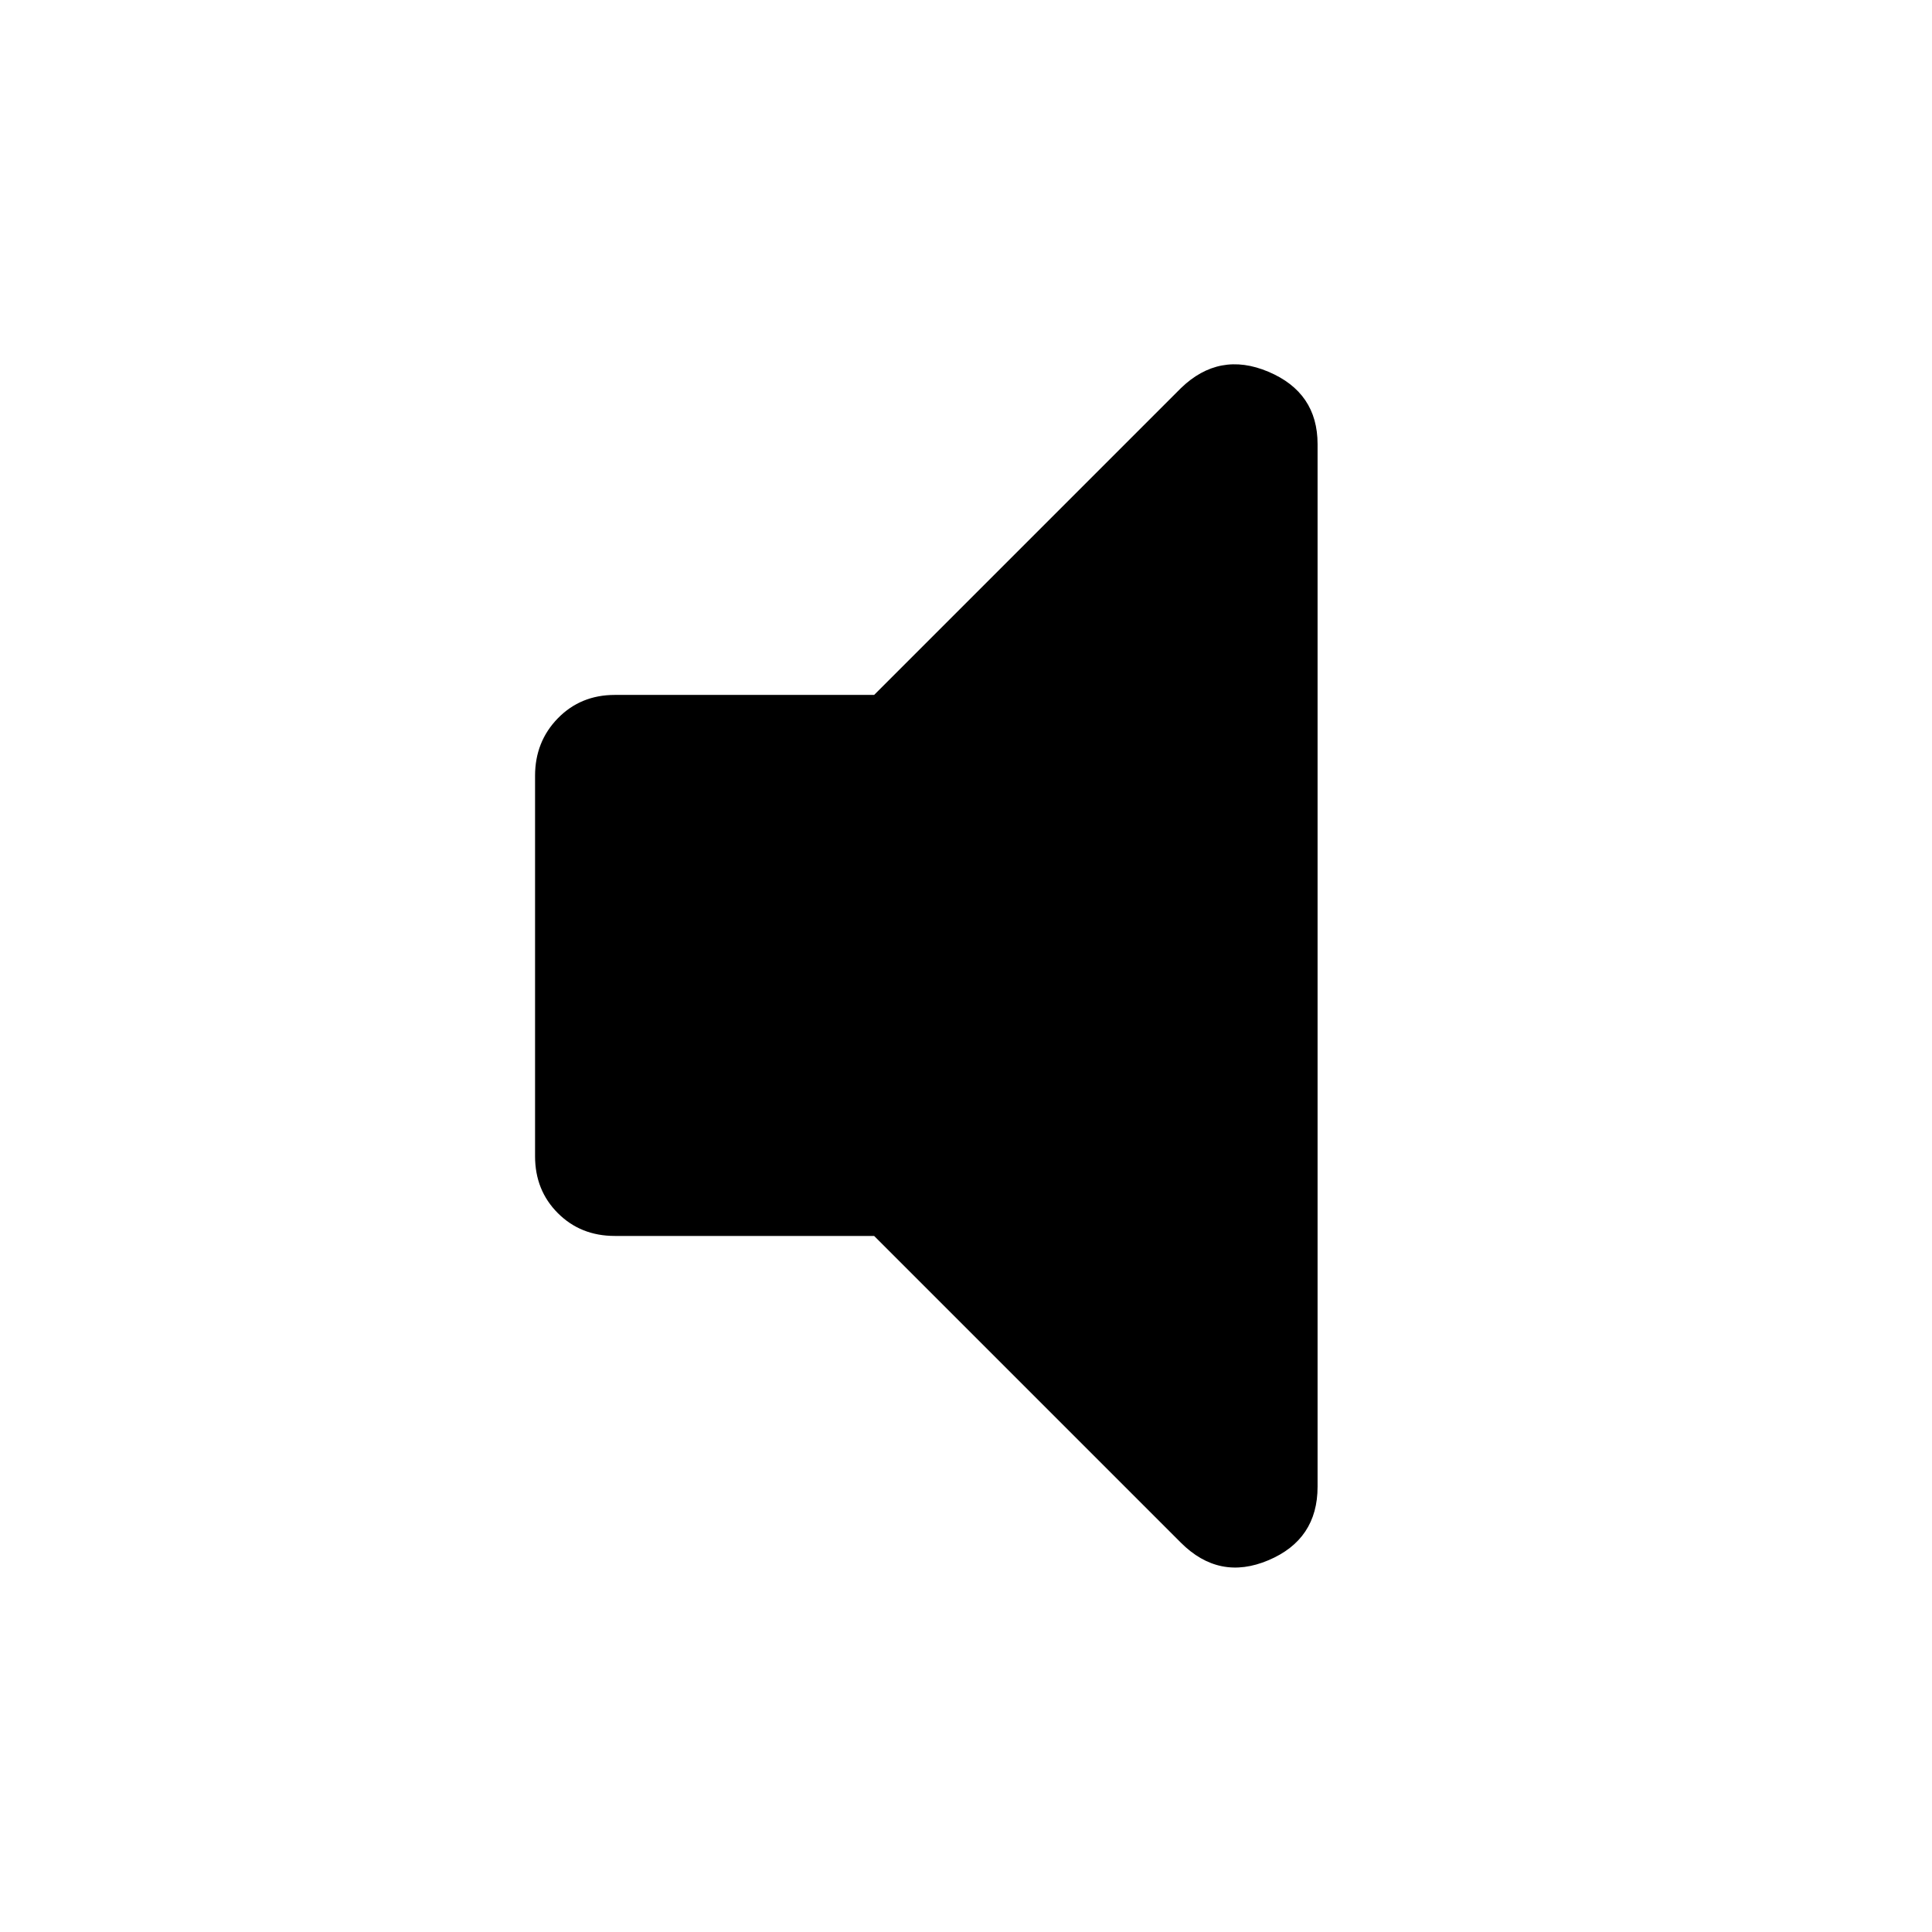 <svg xmlns="http://www.w3.org/2000/svg" width="48" height="48" viewBox="0 96 960 960"><path d="M305.478 710.131q-16.957 0-28.283-11.326t-11.326-28.283V481.478q0-16.957 11.326-28.566 11.326-11.608 28.283-11.608h128.87l152.391-152.392q19.087-18.522 43.522-8.196 24.435 10.327 24.435 35.979V834.74q0 26.217-24.435 36.544-24.435 10.326-43.522-8.761L434.348 710.131h-128.87Z"/></svg>